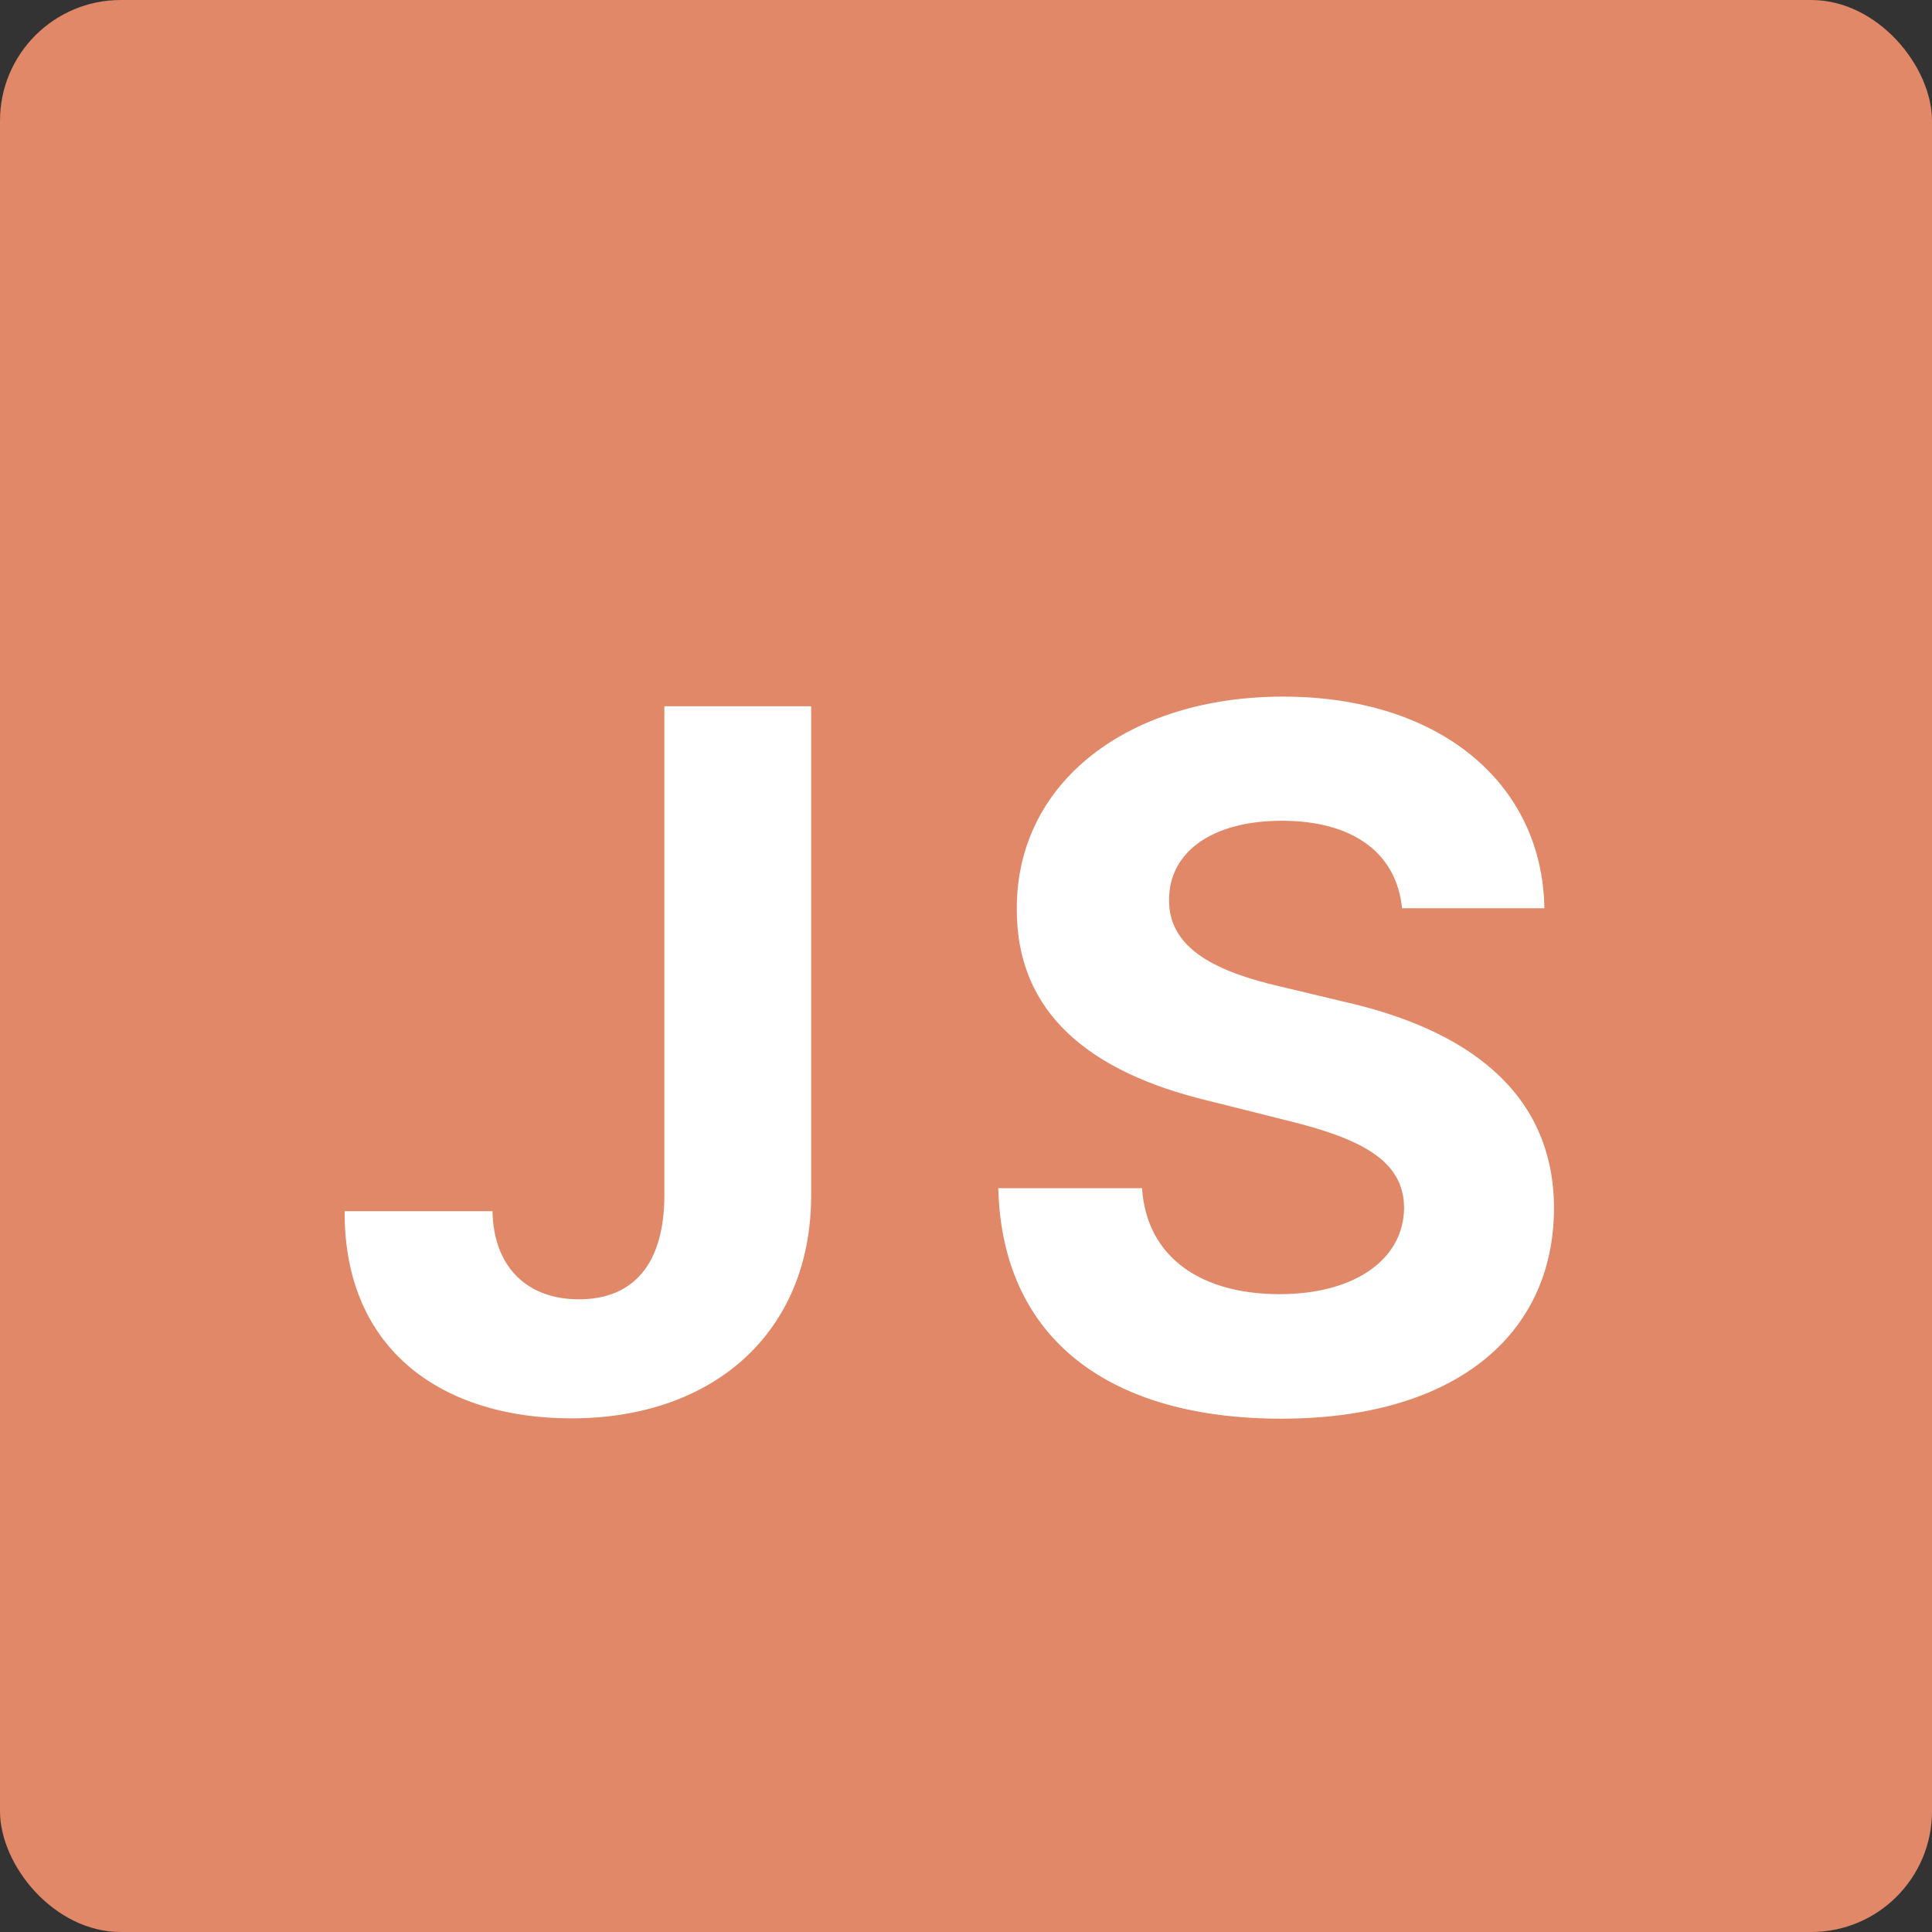 <svg width="48" height="48" viewBox="0 0 48 48" fill="none" xmlns="http://www.w3.org/2000/svg">
<rect x="0" y="0" width="48" height="48" fill="#333333" stroke="none"/>
<rect width="48" height="48" rx="3" fill="#E08867"/>
<path d="M16.506 17.546V29.716C16.497 31.395 15.747 32.281 14.383 32.281C13.097 32.281 12.261 31.48 12.236 30.091H8.562C8.545 33.577 11.034 35.239 14.196 35.239C17.733 35.239 20.145 33.099 20.153 29.716V17.546H16.506ZM34.833 22.565H38.37C38.319 19.454 35.762 17.307 31.876 17.307C28.049 17.307 25.245 19.421 25.262 22.591C25.254 25.165 27.069 26.639 30.018 27.347L31.919 27.824C33.819 28.284 34.876 28.829 34.884 30.006C34.876 31.284 33.666 32.153 31.791 32.153C29.873 32.153 28.492 31.267 28.373 29.52H24.802C24.896 33.295 27.598 35.247 31.833 35.247C36.095 35.247 38.6 33.21 38.609 30.014C38.6 27.108 36.41 25.565 33.376 24.884L31.808 24.509C30.291 24.159 29.021 23.597 29.046 22.344C29.046 21.219 30.044 20.392 31.85 20.392C33.614 20.392 34.697 21.193 34.833 22.565Z" fill="white"/>
</svg>
